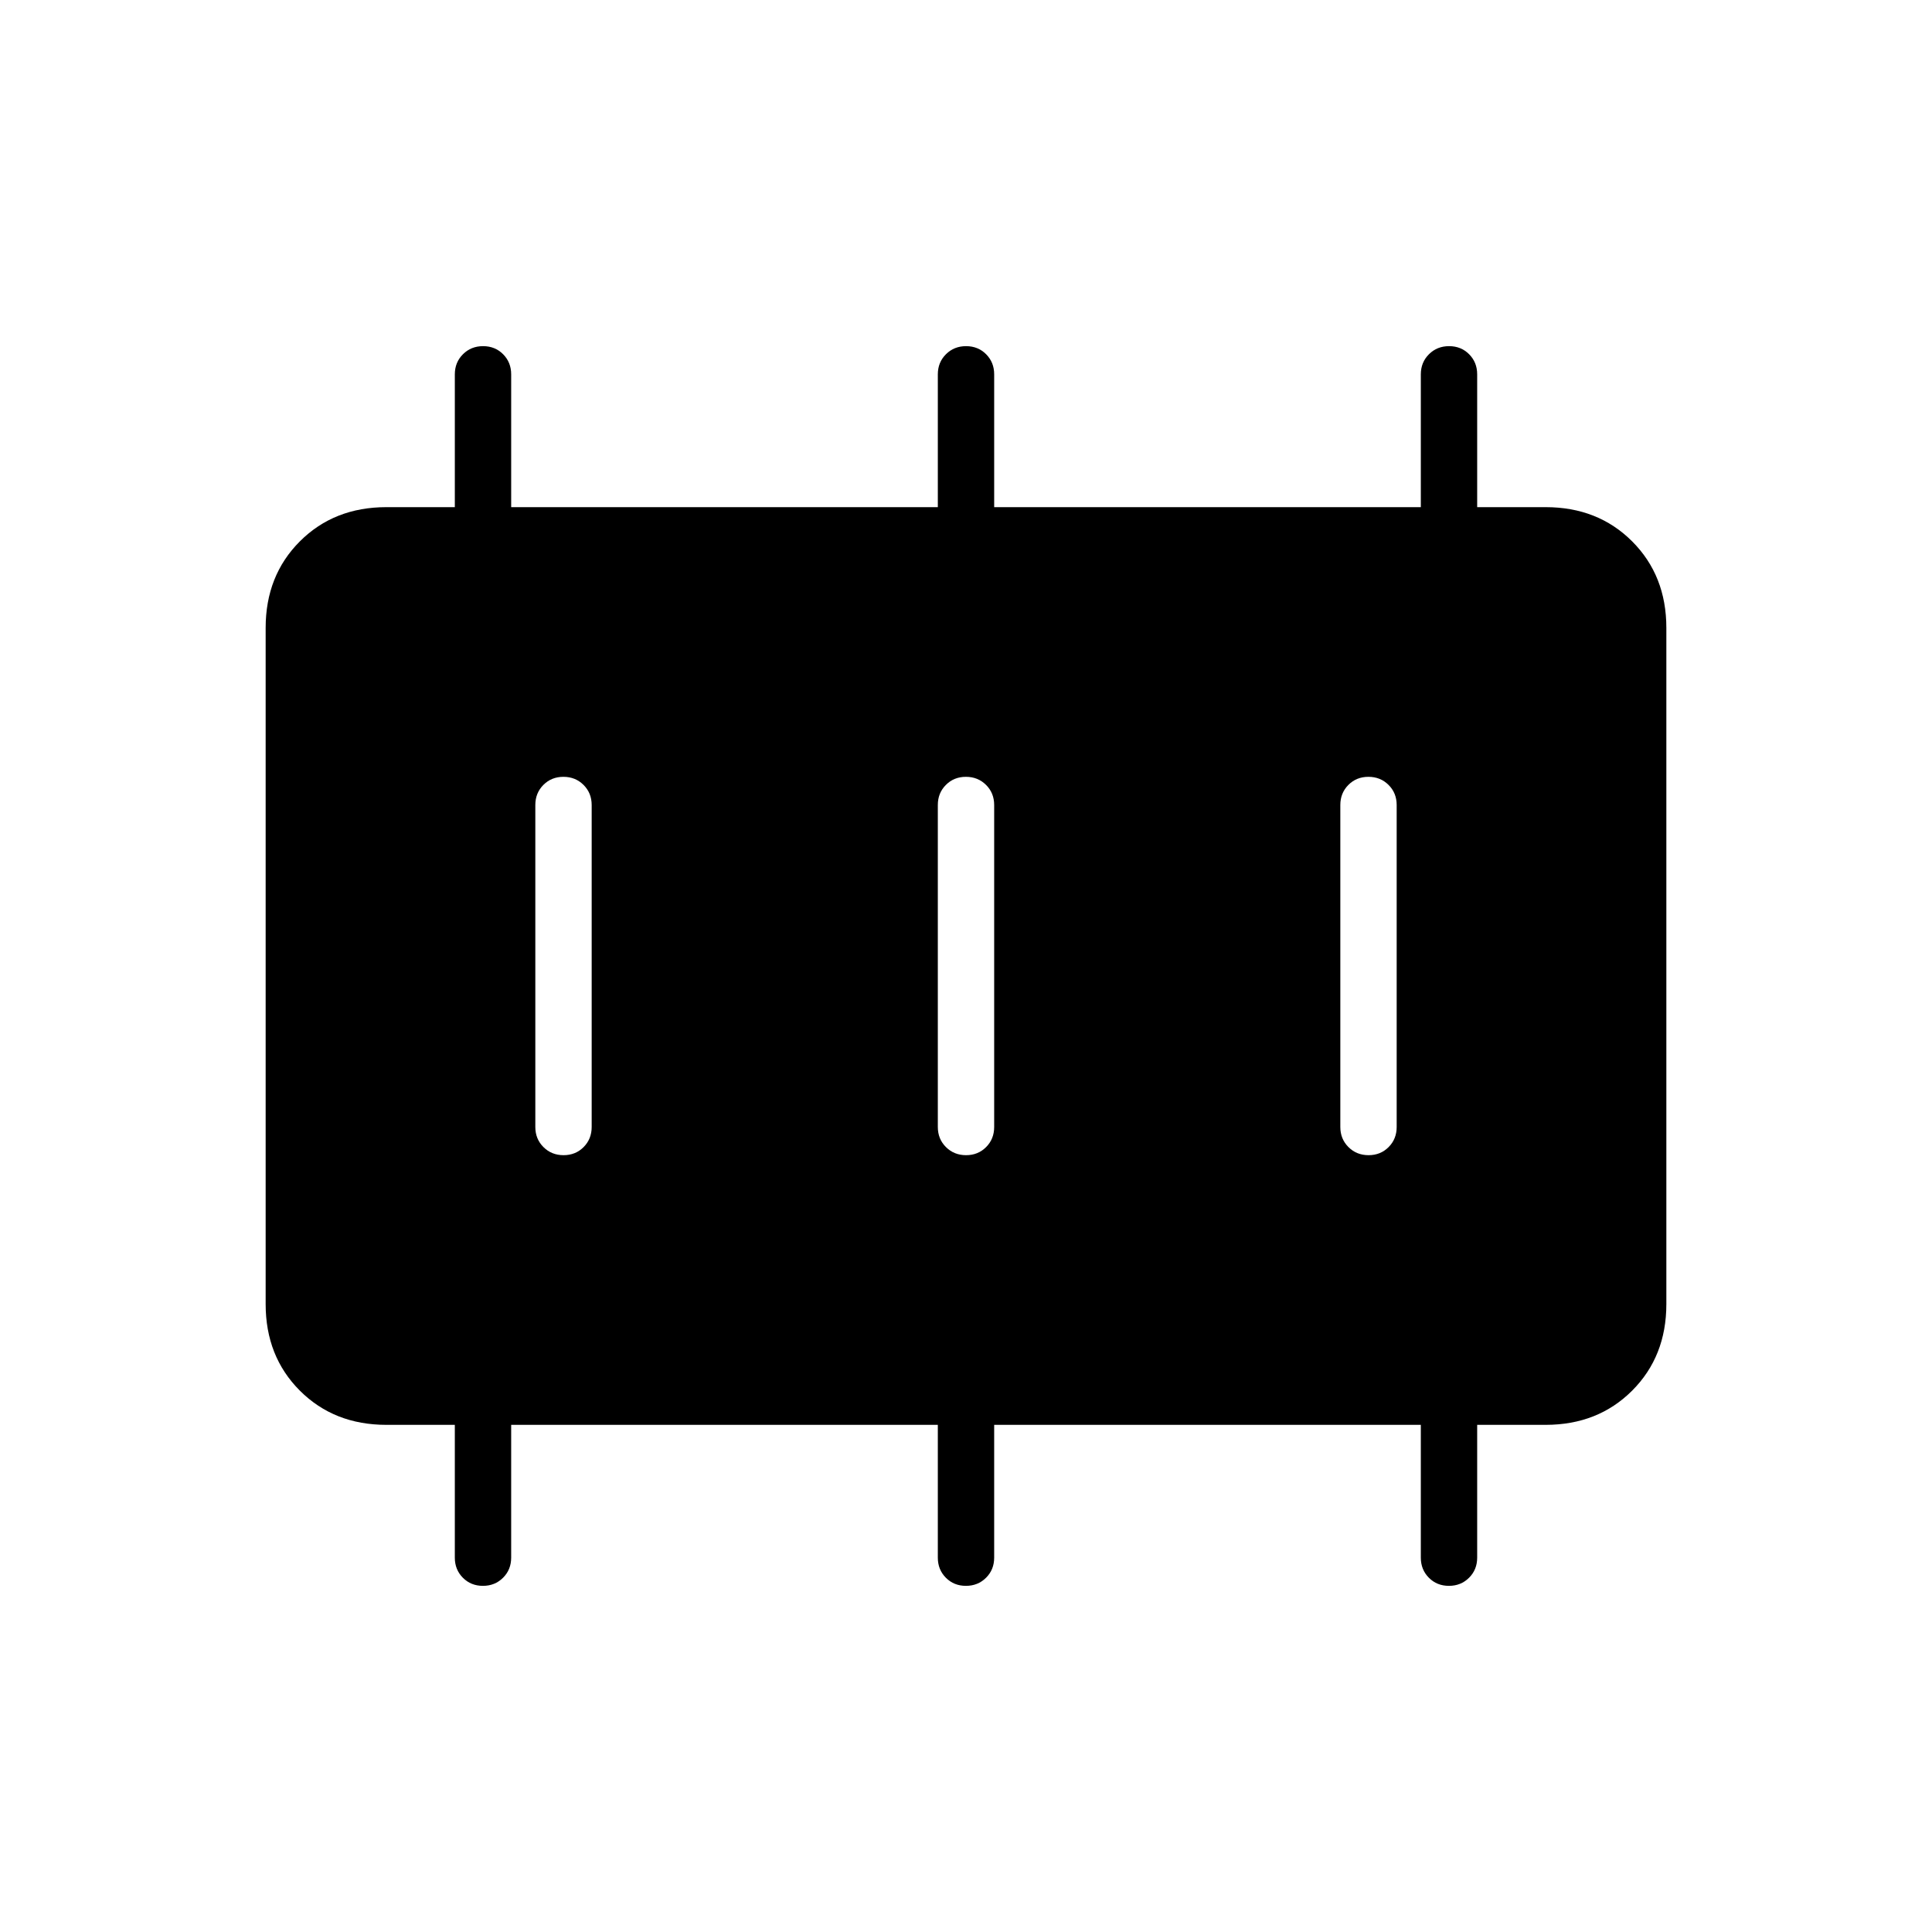 <svg xmlns="http://www.w3.org/2000/svg" height="24" viewBox="0 96 960 960" width="24"><path d="M280.035 670q5.965 0 9.965-4.025t4-9.975V496q0-5.95-4.035-9.975-4.035-4.025-10-4.025T270 486.025q-4 4.025-4 9.975v160q0 5.95 4.035 9.975 4.035 4.025 10 4.025Zm200 0q5.965 0 9.965-4.025t4-9.975V496q0-5.95-4.035-9.975-4.035-4.025-10-4.025T470 486.025q-4 4.025-4 9.975v160q0 5.95 4.035 9.975 4.035 4.025 10 4.025Zm200 0q5.965 0 9.965-4.025t4-9.975V496q0-5.95-4.035-9.975-4.035-4.025-10-4.025T670 486.025q-4 4.025-4 9.975v160q0 5.95 4.035 9.975 4.035 4.025 10 4.025ZM192 804q-26 0-43-17t-17-43V408q0-26 17-43t43-17h34v-66q0-5.95 4.035-9.975 4.035-4.025 10-4.025t9.965 4.025q4 4.025 4 9.975v66h212v-66q0-5.95 4.035-9.975 4.035-4.025 10-4.025t9.965 4.025q4 4.025 4 9.975v66h212v-66q0-5.95 4.035-9.975 4.035-4.025 10-4.025t9.965 4.025q4 4.025 4 9.975v66h34q26 0 43 17t17 43v336q0 26-17 43t-43 17h-34v66q0 5.95-4.035 9.975-4.035 4.025-10 4.025T710 879.975q-4-4.025-4-9.975v-66H494v66q0 5.95-4.035 9.975-4.035 4.025-10 4.025T470 879.975q-4-4.025-4-9.975v-66H254v66q0 5.95-4.035 9.975-4.035 4.025-10 4.025T230 879.975q-4-4.025-4-9.975v-66h-34Z"/></svg>
